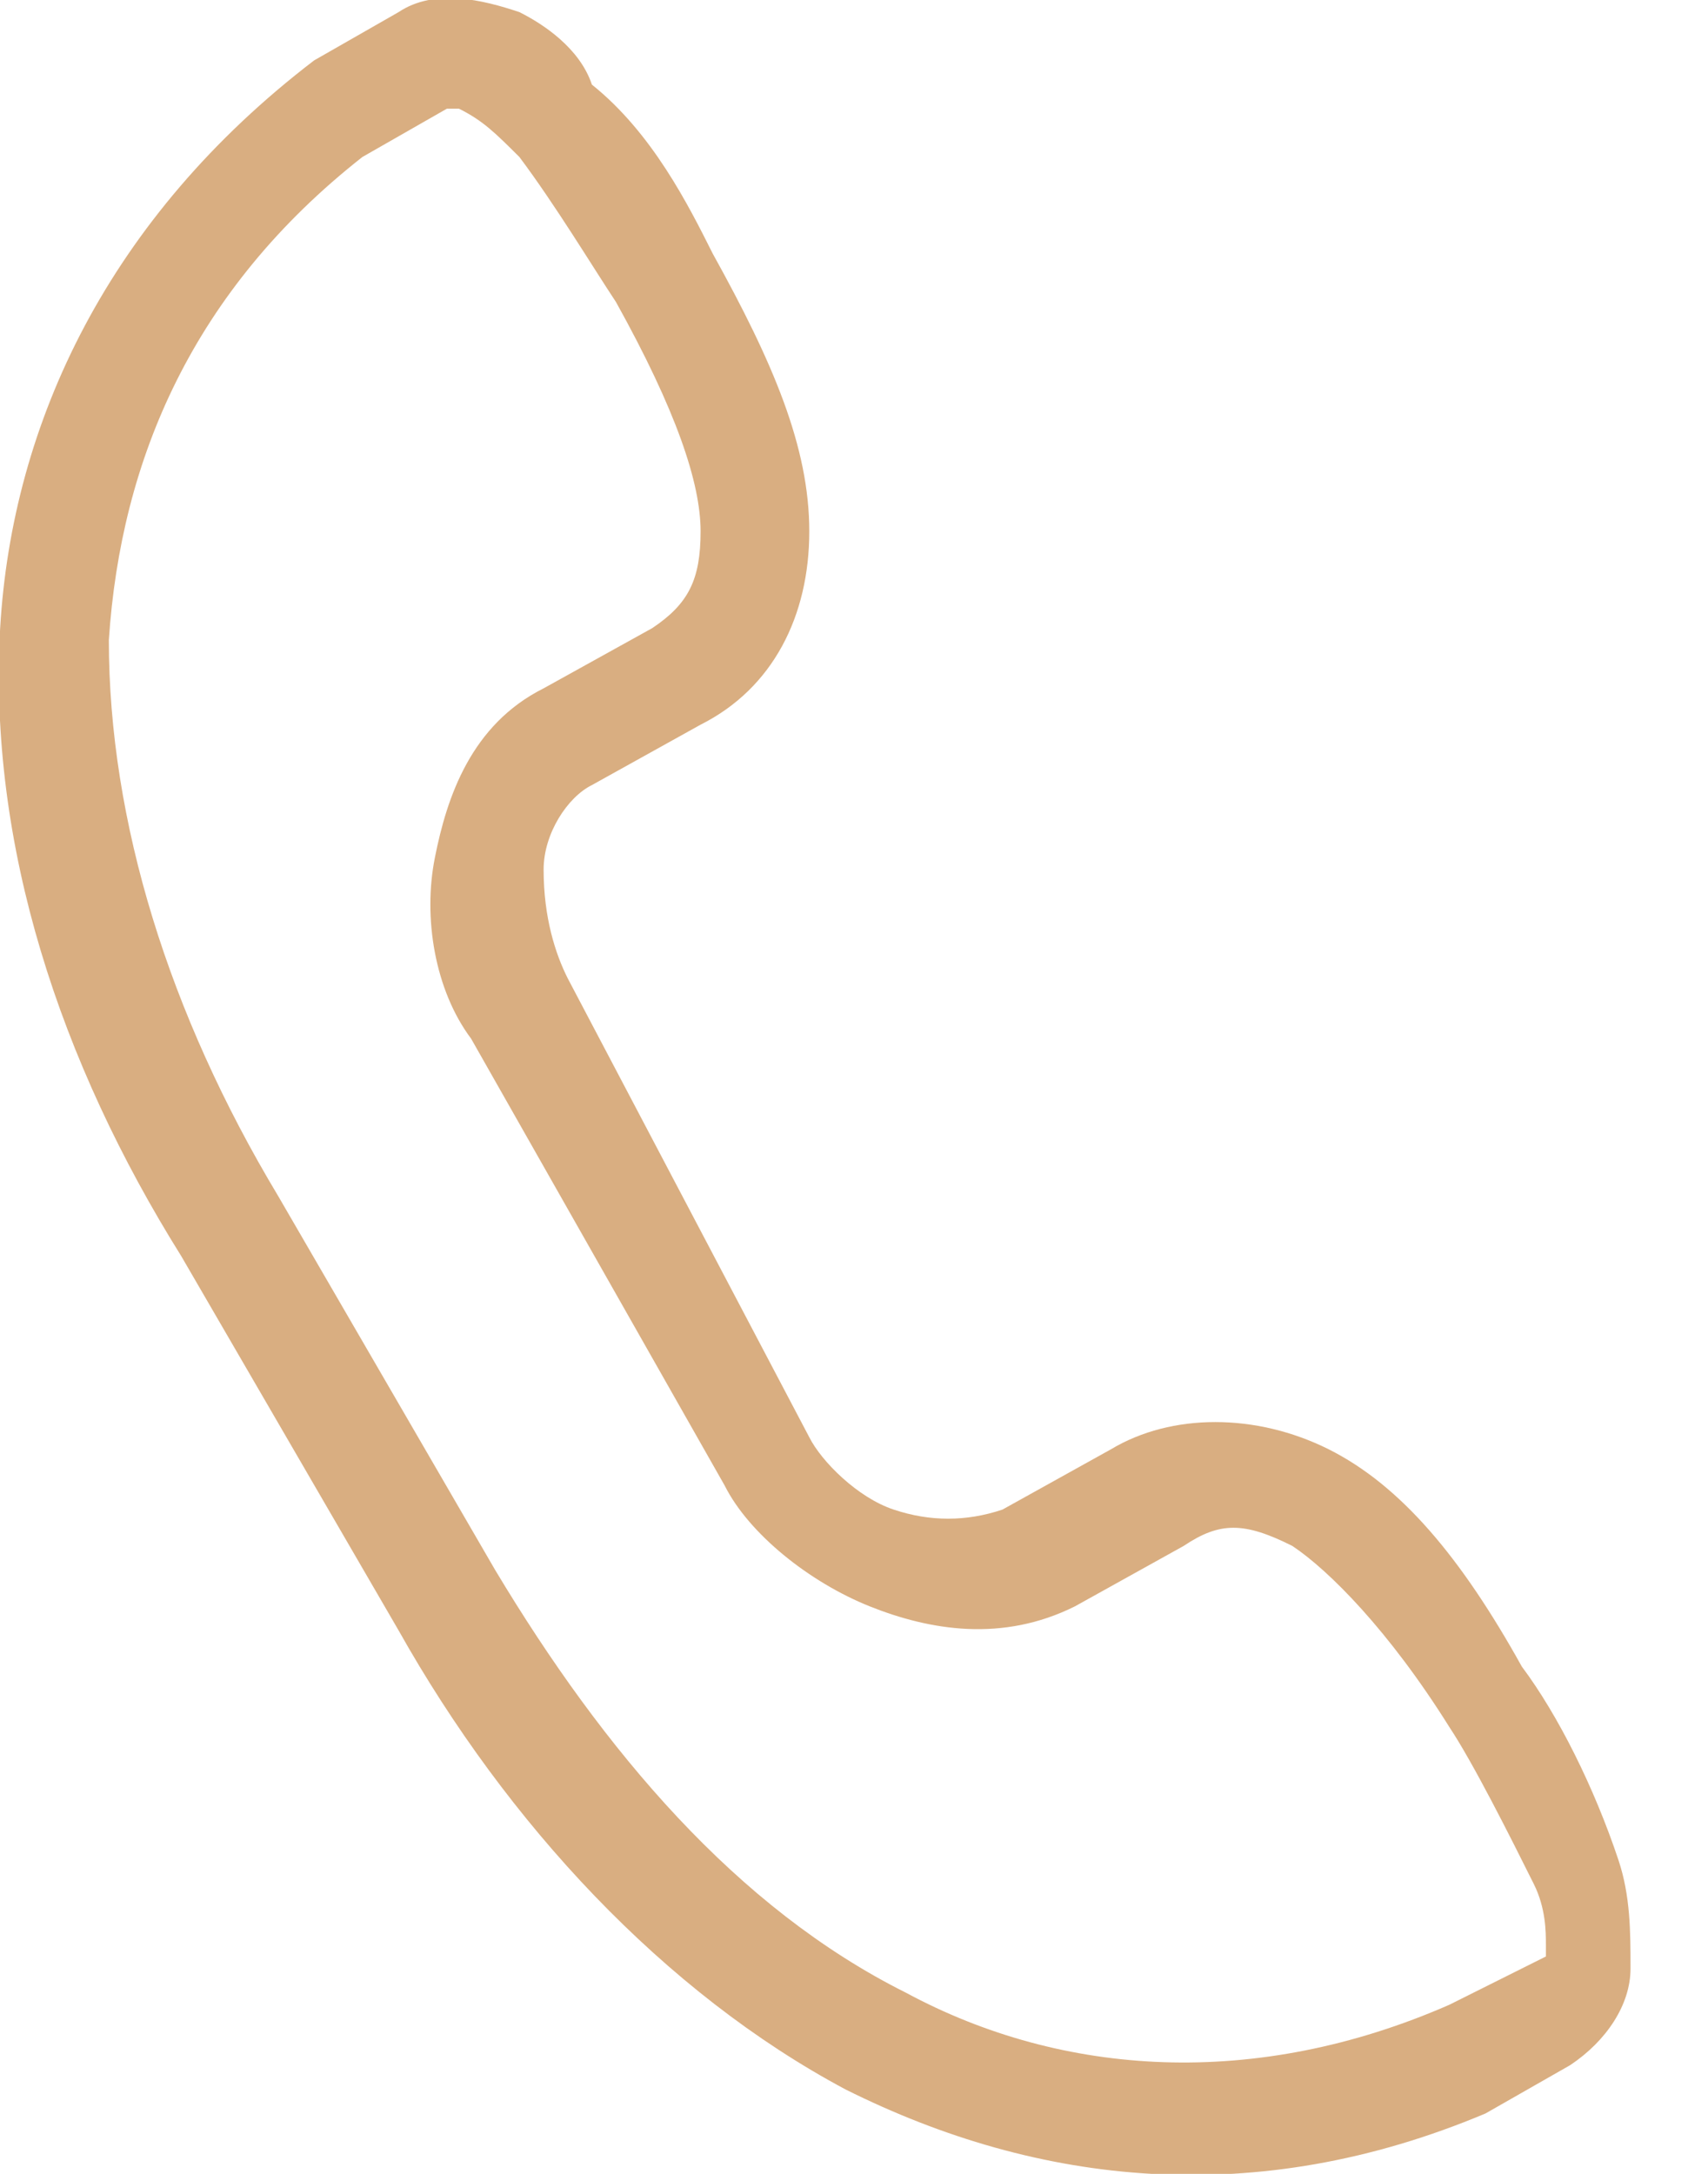 <svg width="11" height="14" viewBox="0 0 11 14" fill="none" xmlns="http://www.w3.org/2000/svg">
<g clip-path="url(#clip0)">
<path d="M2.878 0.7C2.878 0.7 2.878 0.7 2.956 0.7C3.112 0.778 3.189 0.856 3.345 1.011C3.578 1.322 3.812 1.711 3.967 1.945C4.356 2.645 4.512 3.111 4.512 3.422C4.512 3.733 4.434 3.889 4.201 4.045L3.501 4.433C3.034 4.667 2.878 5.133 2.801 5.522C2.723 5.911 2.801 6.378 3.034 6.689L4.667 9.567C4.823 9.878 5.212 10.189 5.601 10.345C5.989 10.5 6.456 10.578 6.923 10.345L7.623 9.956C7.856 9.8 8.012 9.8 8.323 9.956C8.556 10.111 8.945 10.5 9.334 11.122C9.489 11.356 9.723 11.822 9.878 12.133C9.956 12.289 9.956 12.444 9.956 12.522C9.956 12.6 9.956 12.6 9.956 12.6L9.334 12.911C8.089 13.456 6.845 13.378 5.834 12.833C4.745 12.289 3.889 11.278 3.189 10.111L1.79 7.7C1.089 6.533 0.701 5.289 0.701 4.122C0.778 2.956 1.245 1.867 2.334 1.011L2.878 0.7ZM3.345 0.078C3.112 6.93761e-05 2.801 -0.078 2.567 0.078L2.023 0.389C0.701 1.4 0.078 2.722 0.001 4.045C-0.077 5.445 0.389 6.845 1.167 8.089L2.567 10.5C3.267 11.745 4.278 12.833 5.445 13.456C6.689 14.078 8.089 14.233 9.567 13.611L10.112 13.3C10.345 13.145 10.501 12.911 10.501 12.678C10.501 12.444 10.501 12.211 10.423 11.978C10.267 11.511 10.034 11.044 9.801 10.733C9.412 10.033 9.023 9.567 8.556 9.333C8.089 9.1 7.545 9.1 7.156 9.333L6.456 9.722C6.223 9.8 5.989 9.8 5.756 9.722C5.523 9.645 5.29 9.411 5.212 9.256L3.656 6.3C3.578 6.145 3.501 5.911 3.501 5.6C3.501 5.367 3.656 5.133 3.812 5.056L4.512 4.667C4.978 4.433 5.212 3.967 5.212 3.422C5.212 2.878 4.978 2.333 4.59 1.633C4.434 1.322 4.201 0.856 3.812 0.545C3.734 0.311 3.501 0.156 3.345 0.078Z" fill="#D9AE81"/>
</g>
<defs>
<clipPath id="clip0">
<rect width="10.578" height="14" fill="white"/>
</clipPath>
</defs>
</svg>
